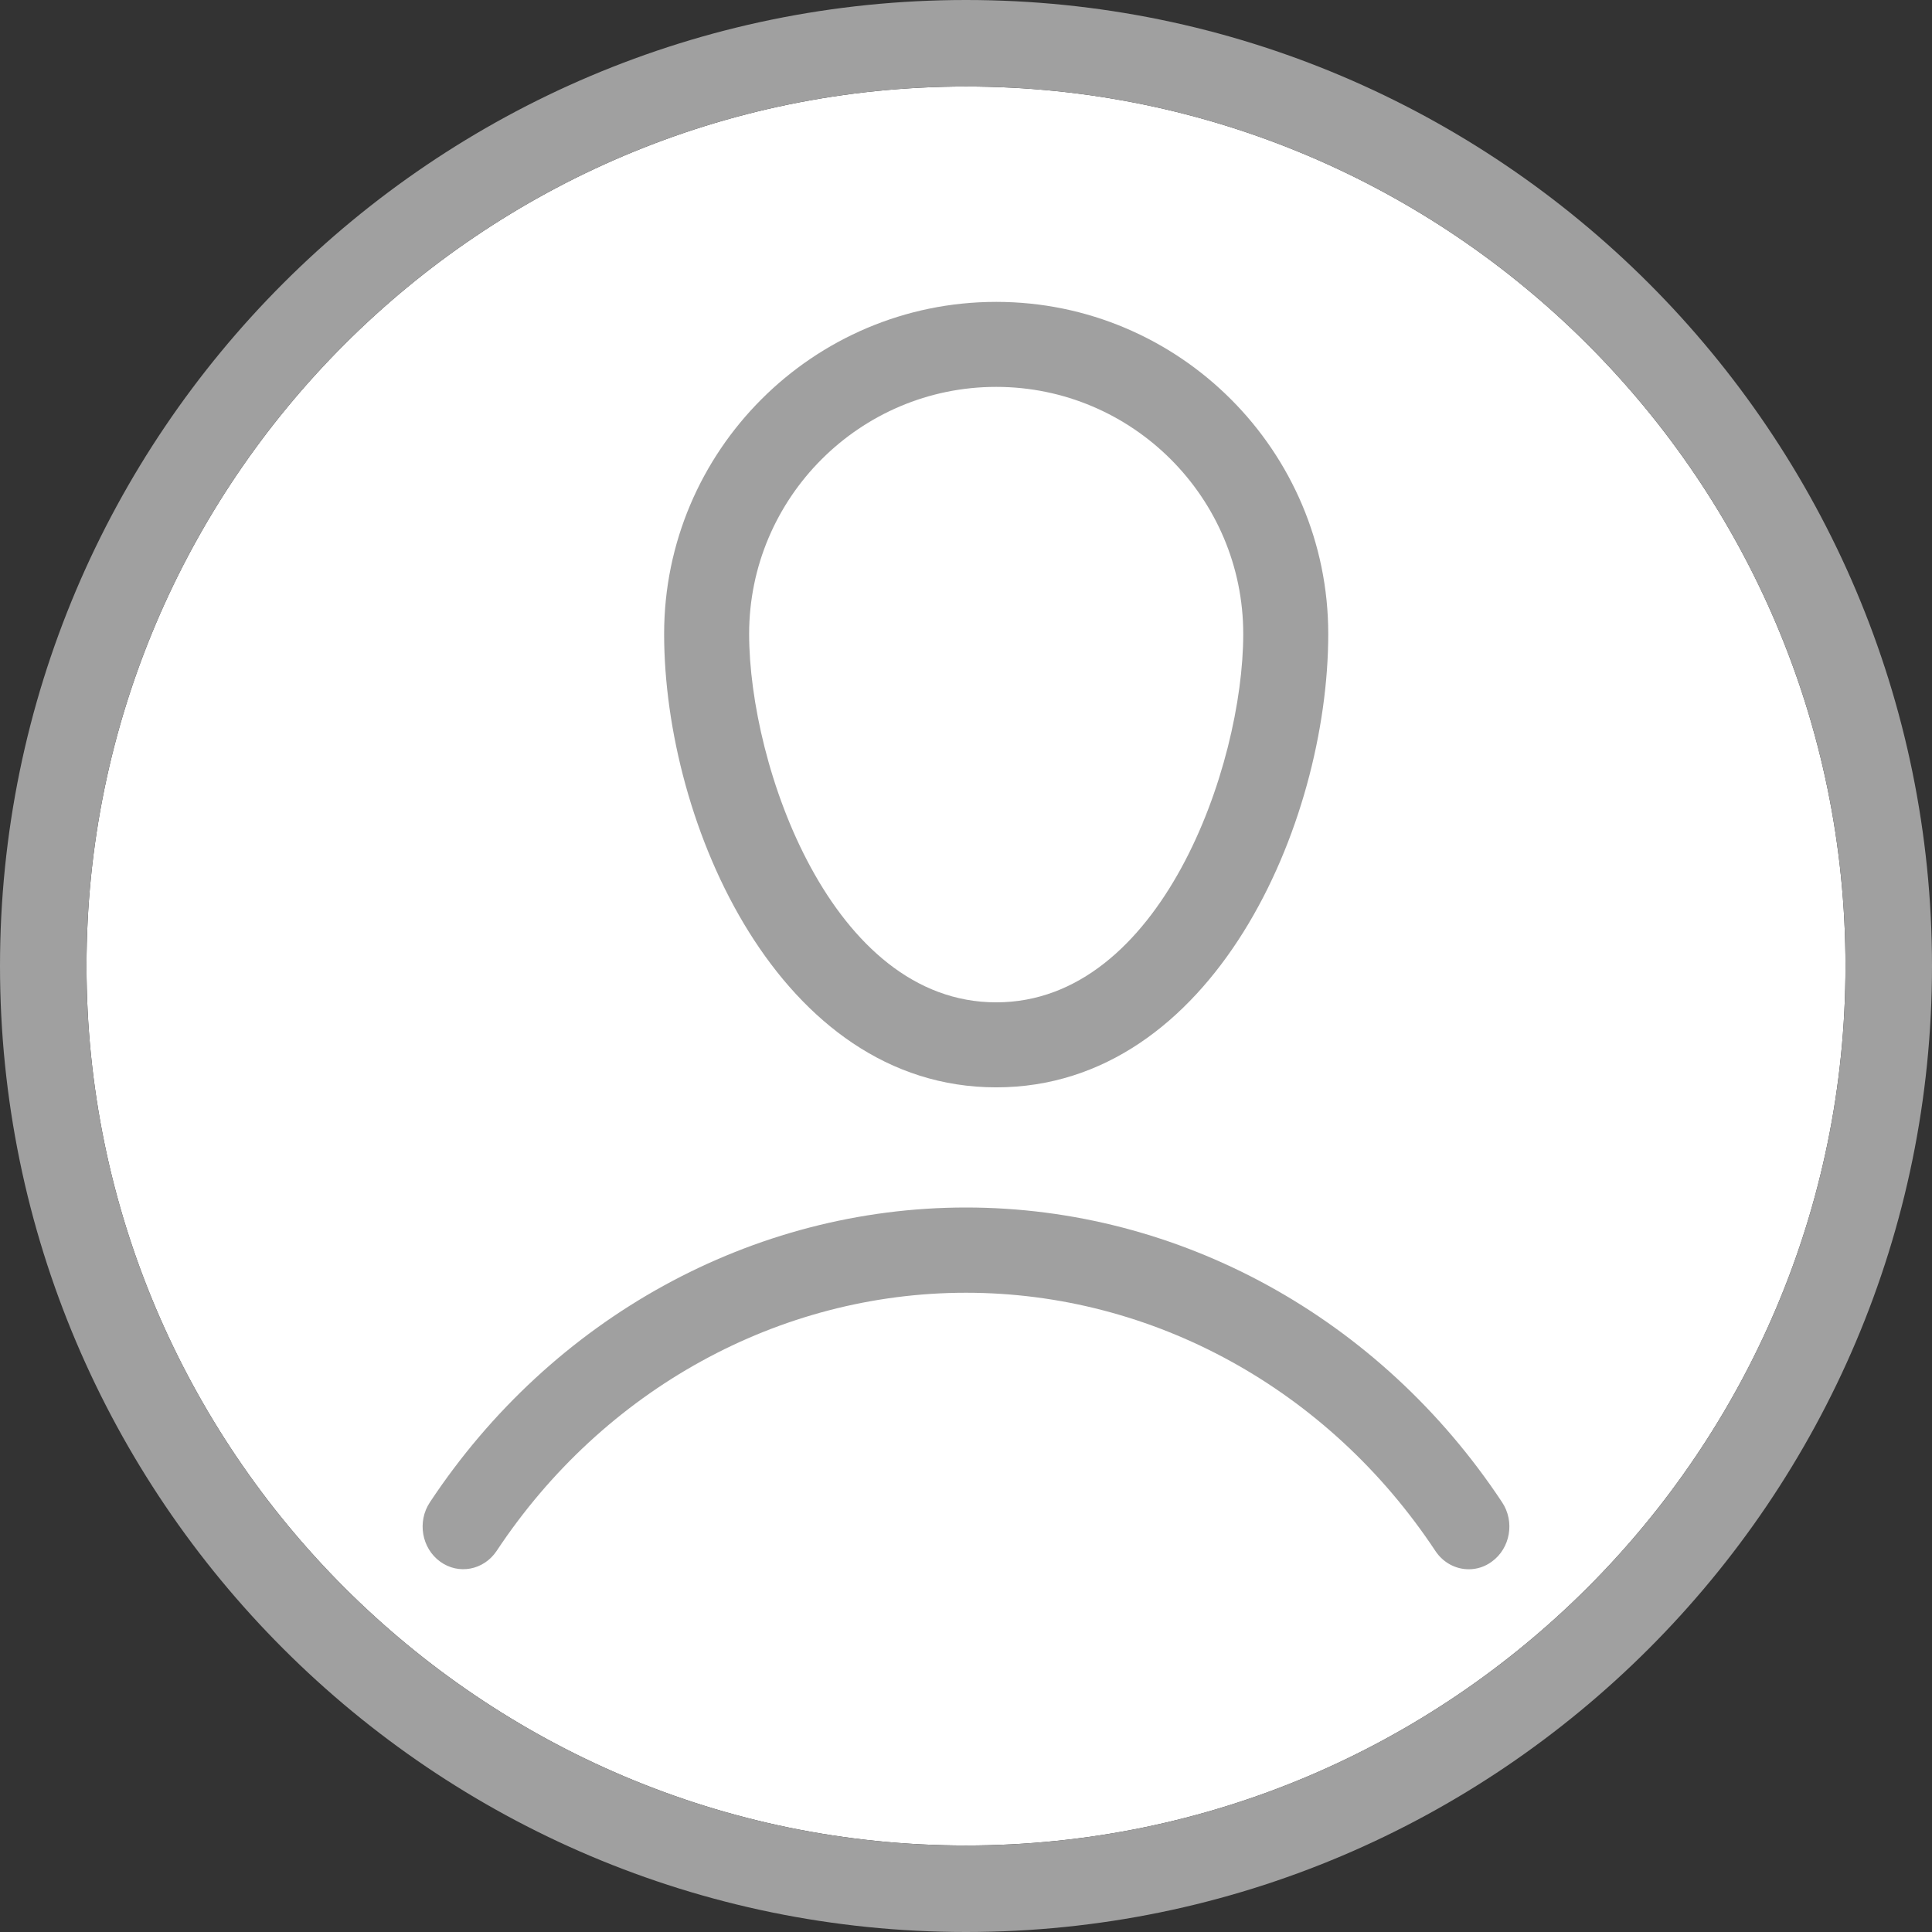 <?xml version="1.0" encoding="UTF-8"?>
<svg width="32px" height="32px" viewBox="0 0 32 32" version="1.1" xmlns="http://www.w3.org/2000/svg" xmlns:xlink="http://www.w3.org/1999/xlink">
    <rect x="0" y="0" width="32" height="32" fill="#333333" stroke="none"/>
    <!-- Generator: Sketch 40.3 (33839) - http://www.bohemiancoding.com/sketch -->
    <title>default_avatar</title>
    <desc>Created with Sketch.</desc>
    <defs></defs>
    <g id="Page-1" stroke="none" stroke-width="1" fill="none" fill-rule="evenodd">
        <g id="chat-list" transform="translate(-90, -160)">
            <g transform="translate(80, 61)" id="Group-13">
                <g transform="translate(0, 87)">
                    <g id="Group-16" transform="translate(10, 12)">
                        <g id="Group-22">
                            <g id="default_avatar2">
                                <g id="unisex">
                                    <path d="M16,30.567 C7.968,30.567 1.433,24.032 1.433,16 C1.433,7.968 7.968,1.433 16,1.433 C24.032,1.433 30.567,7.968 30.567,16 C30.567,24.032 24.032,30.567 16,30.567" id="Fill-1" fill="#FFFFFF"></path>
                                    <path d="M16,30.567 C7.968,30.567 1.433,24.032 1.433,16 C1.433,7.968 7.968,1.433 16,1.433 C24.032,1.433 30.567,7.968 30.567,16 C30.567,24.032 24.032,30.567 16,30.567 M16,0 C7.178,0 0,7.178 0,16 C0,24.822 7.178,32 16,32 C24.822,32 32,24.822 32,16 C32,7.178 24.822,0 16,0 Z" id="Combined-Shape" fill="#A0A0A0"></path>
                                    <g id="Group-2" transform="translate(7, 5)" fill="#A0A0A0">
                                        <path d="M9,15 C5.464,15 2.144,16.825 0.12,19.883 C-0.092,20.203 -0.016,20.643 0.29,20.865 C0.594,21.087 1.012,21.008 1.226,20.688 C2.998,18.011 5.904,16.412 9,16.412 C12.096,16.412 15.002,18.011 16.774,20.688 C16.905,20.886 17.115,20.992 17.327,20.992 C17.46,20.992 17.594,20.951 17.71,20.865 C18.016,20.643 18.092,20.203 17.88,19.883 C15.856,16.825 12.536,15 9,15" id="Fill-3"></path>
                                        <path d="M9.5,1.408 C11.756,1.408 13.592,3.244 13.592,5.5 C13.592,7.69 12.225,11.602 9.5,11.602 C6.775,11.602 5.408,7.69 5.408,5.5 C5.408,3.244 7.244,1.408 9.5,1.408 M9.5,13.01 C13.089,13.01 15,8.649 15,5.5 C15,2.467 12.533,8.8817842e-16 9.5,8.8817842e-16 C6.467,8.8817842e-16 4,2.467 4,5.5 C4,8.649 5.911,13.01 9.5,13.01" id="Fill-5"></path>
                                    </g>
                                </g>
                            </g>
                        </g>
                    </g>
                </g>
            </g>
        </g>
    </g>
</svg>